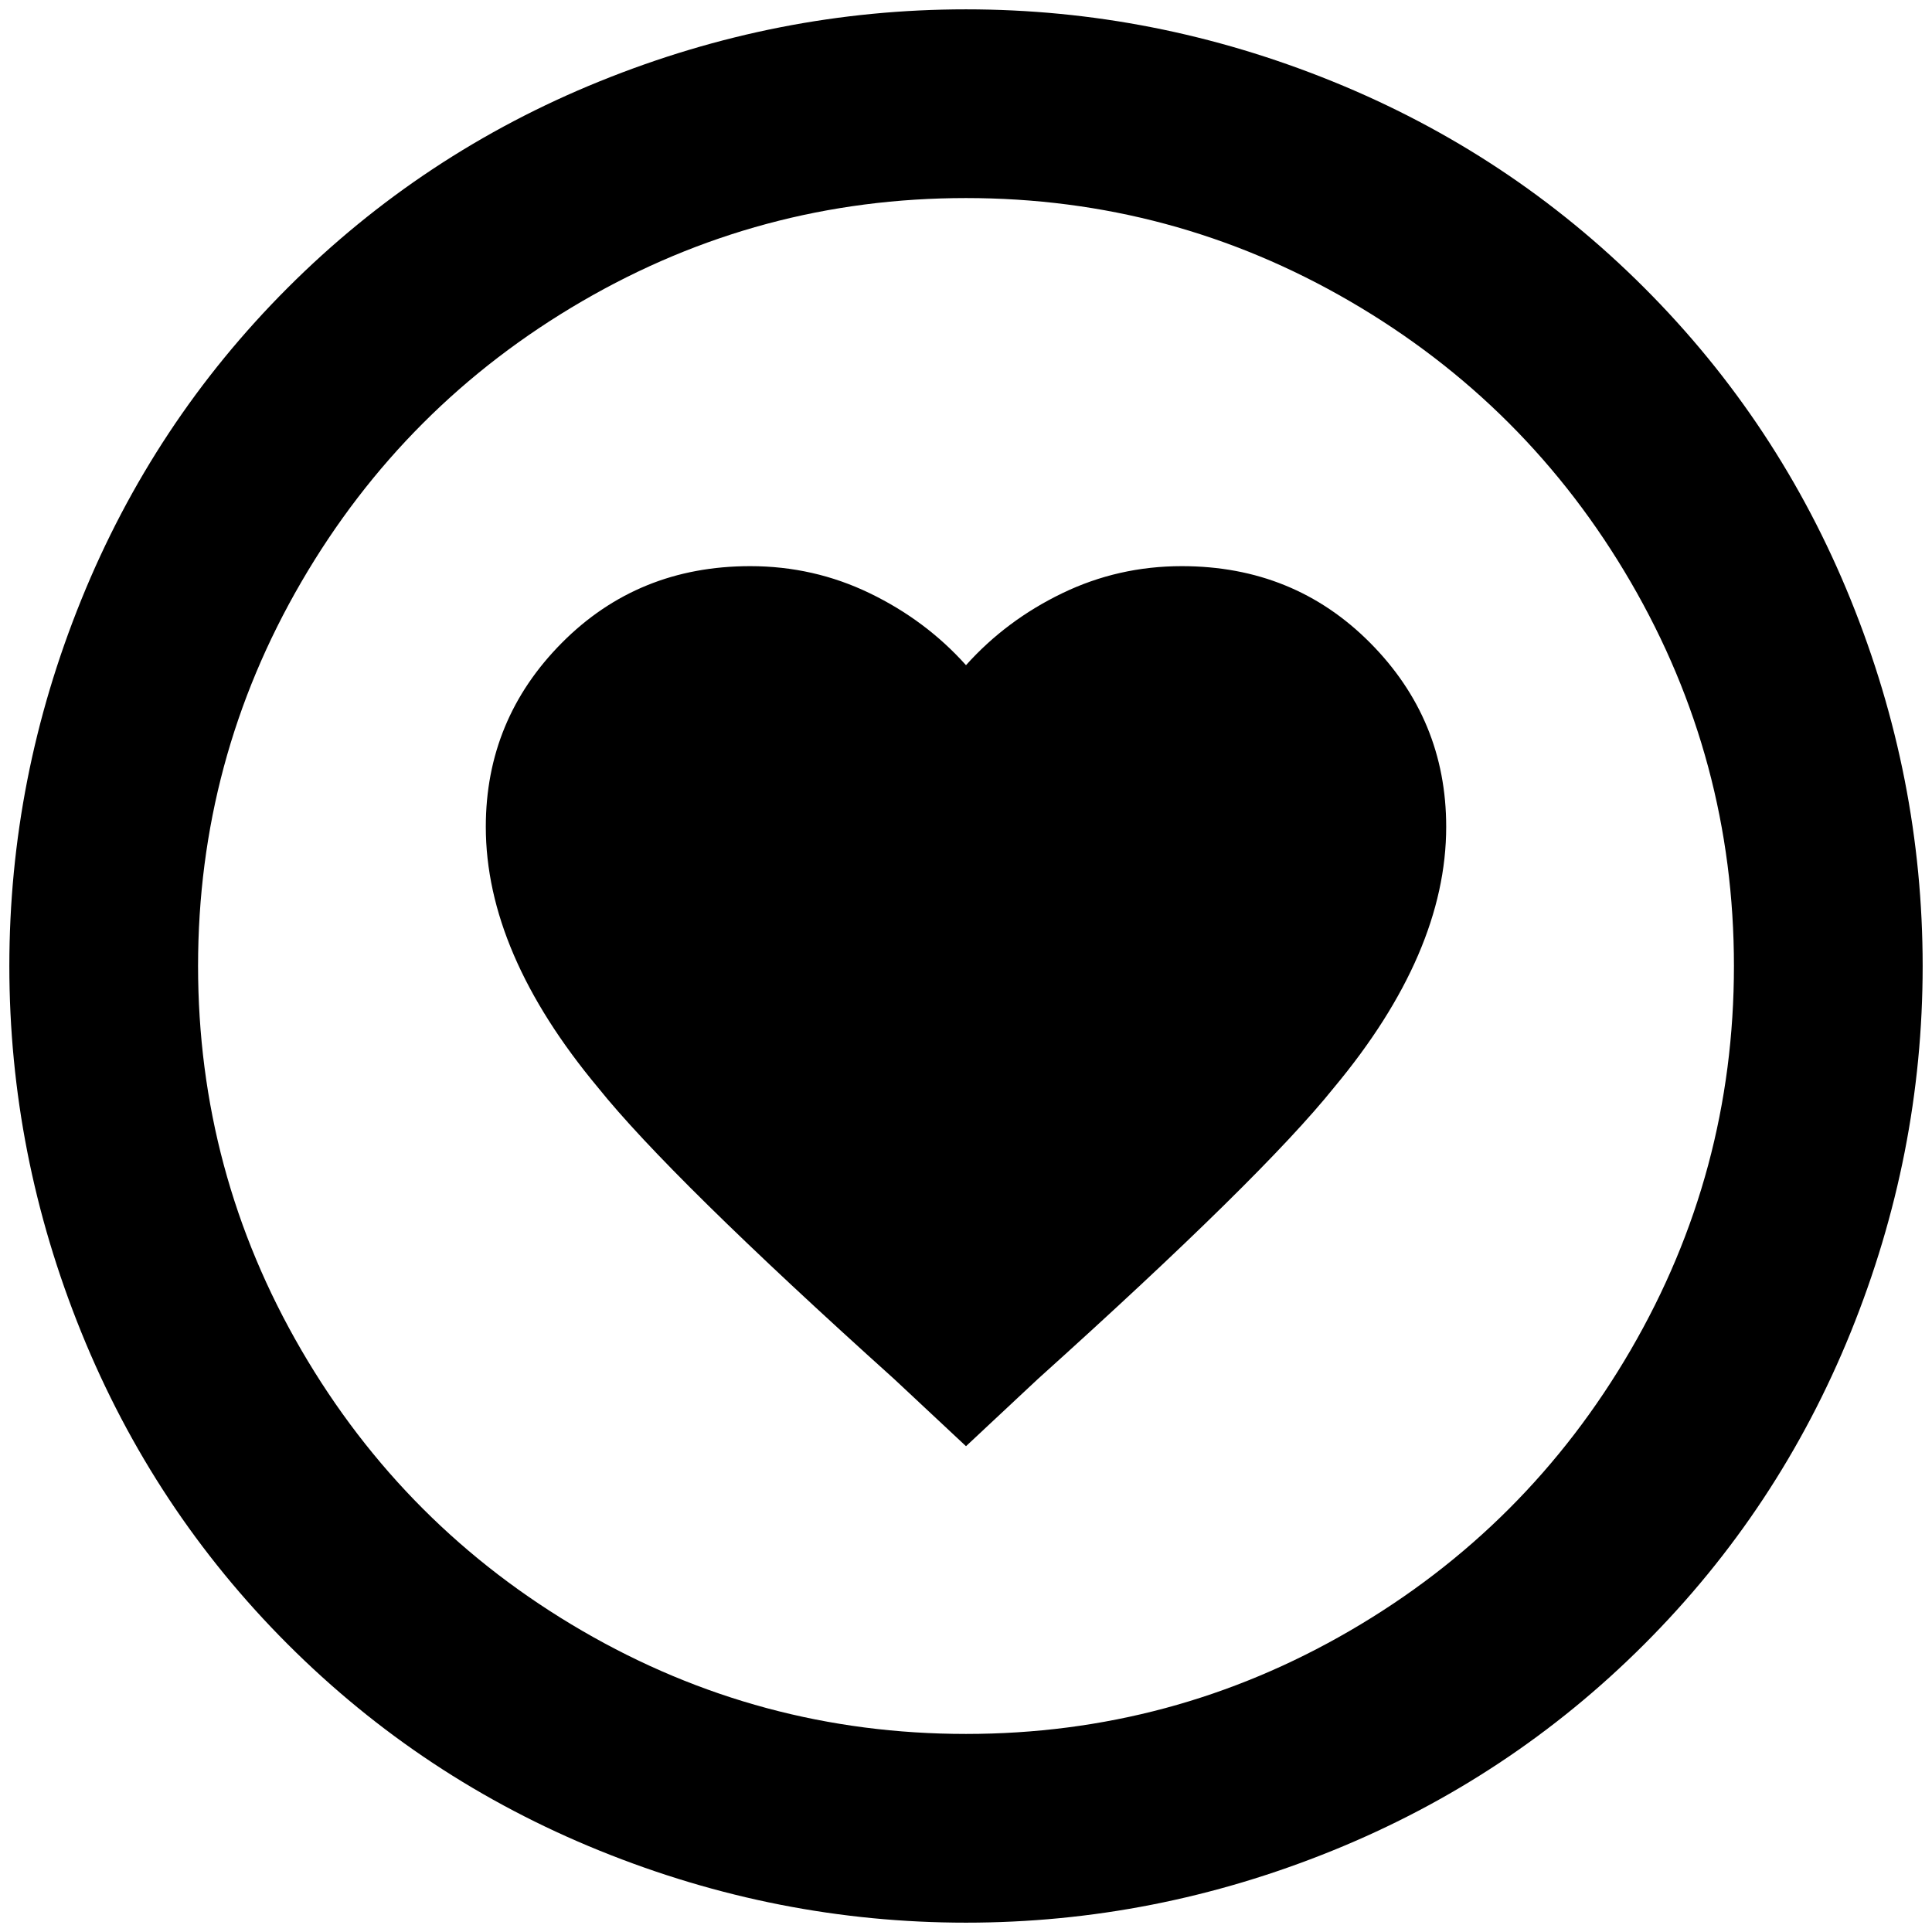 <?xml version="1.0" standalone="no"?>
<!DOCTYPE svg PUBLIC "-//W3C//DTD SVG 1.1//EN" "http://www.w3.org/Graphics/SVG/1.1/DTD/svg11.dtd" >
<svg xmlns="http://www.w3.org/2000/svg" xmlns:xlink="http://www.w3.org/1999/xlink" version="1.1" width="2048" height="2048" viewBox="-10 0 2068 2048">
   <path fill="currentColor"
d="M1024 0q-202 0 -392 77t-334 221t-221 334t-77 392t77 392t221 334t334 221t392 77t392 -77t334 -221t221 -334t77 -392t-77 -392t-221 -334t-334 -221t-392 -77zM1024 202q221 0 411 110.5t300.5 300.5t110.5 411t-110.5 411t-300.5 300.5t-411 110.5t-411 -110.5
t-300.5 -300.5t-110.5 -411t110.5 -411t300.5 -300.5t411 -110.5zM793 596q-120 0 -201.5 82t-81.5 197q0 135 120 279q77 96 317 312l77 72l77 -72q240 -216 317 -312q120 -144 120 -279q0 -115 -81.5 -197t-201.5 -82q-68 0 -128 29t-103 77q-43 -48 -103 -77t-128 -29z
" />
</svg>
